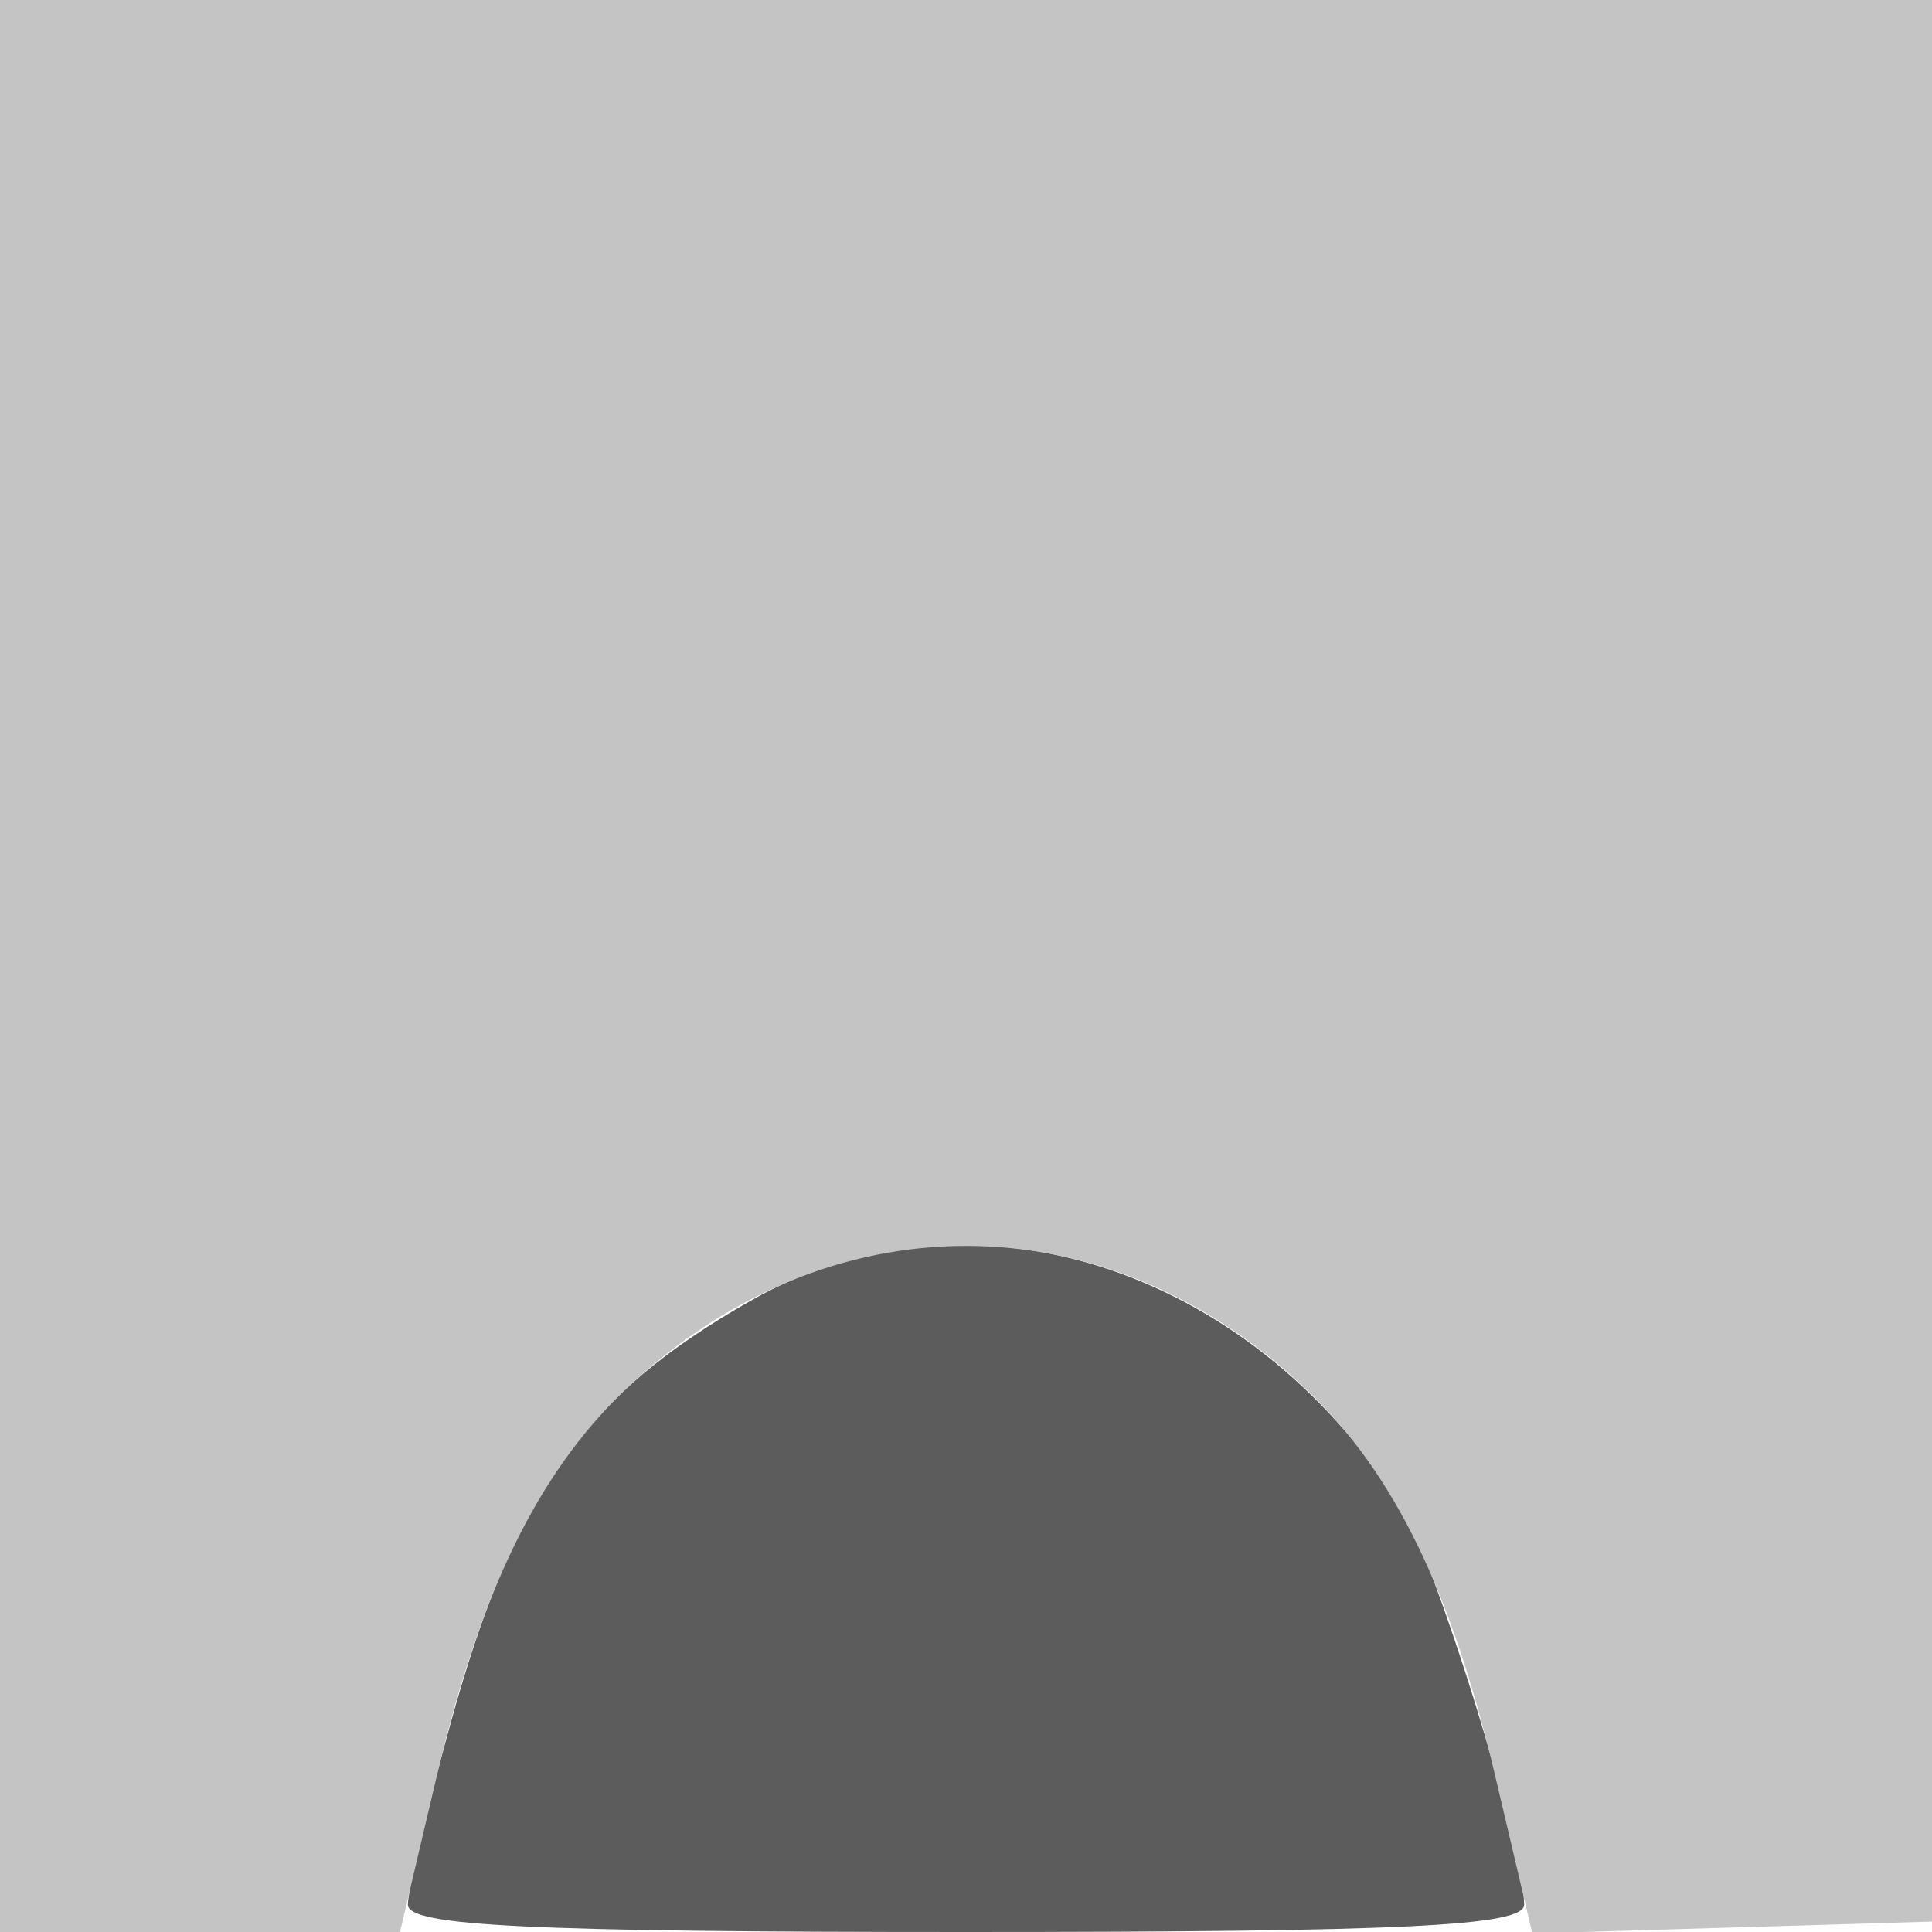 <svg xmlns="http://www.w3.org/2000/svg" width="90" height="90" viewBox="0 0 90 90" version="1.1"><path d="M 38.062 25.827 C 28.834 30.776, 28.834 45.224, 38.062 50.173 C 50.593 56.893, 63.893 43.593, 57.173 31.062 C 54.984 26.980, 49.846 24, 45 24 C 43.058 24, 39.936 24.822, 38.062 25.827 M 35 60.576 C 27.228 64.982, 23.960 69.562, 21.023 80.160 C 19.910 84.175, 19 88.031, 19 88.730 C 19 89.724, 24.647 90, 45 90 C 65.353 90, 71 89.724, 71 88.730 C 71 86.070, 66.879 72.741, 65.265 70.180 C 58.196 58.961, 45.149 54.821, 35 60.576" stroke="none" fill="#5c5c5c" fillRule="evenodd"/><path d="M 0 45 L 0 90 9.317 90 L 18.634 90 20.370 82.636 C 22.366 74.170, 25.057 68.651, 29.062 64.804 C 38.455 55.783, 51.545 55.783, 60.938 64.804 C 64.948 68.655, 67.634 74.172, 69.638 82.670 L 71.382 90.068 80.941 89.784 L 90.500 89.500 90.760 44.750 L 91.021 0 45.510 0 L 0 0 0 45 M 0.460 45.500 C 0.460 70.250, 0.590 80.232, 0.749 67.682 C 0.908 55.132, 0.908 34.882, 0.749 22.682 C 0.590 10.482, 0.460 20.750, 0.460 45.500 M 38.062 25.827 C 28.834 30.776, 28.834 45.224, 38.062 50.173 C 50.593 56.893, 63.893 43.593, 57.173 31.062 C 54.984 26.980, 49.846 24, 45 24 C 43.058 24, 39.936 24.822, 38.062 25.827" stroke="none" fill="#c4c4c4" fillRule="evenodd"/></svg>